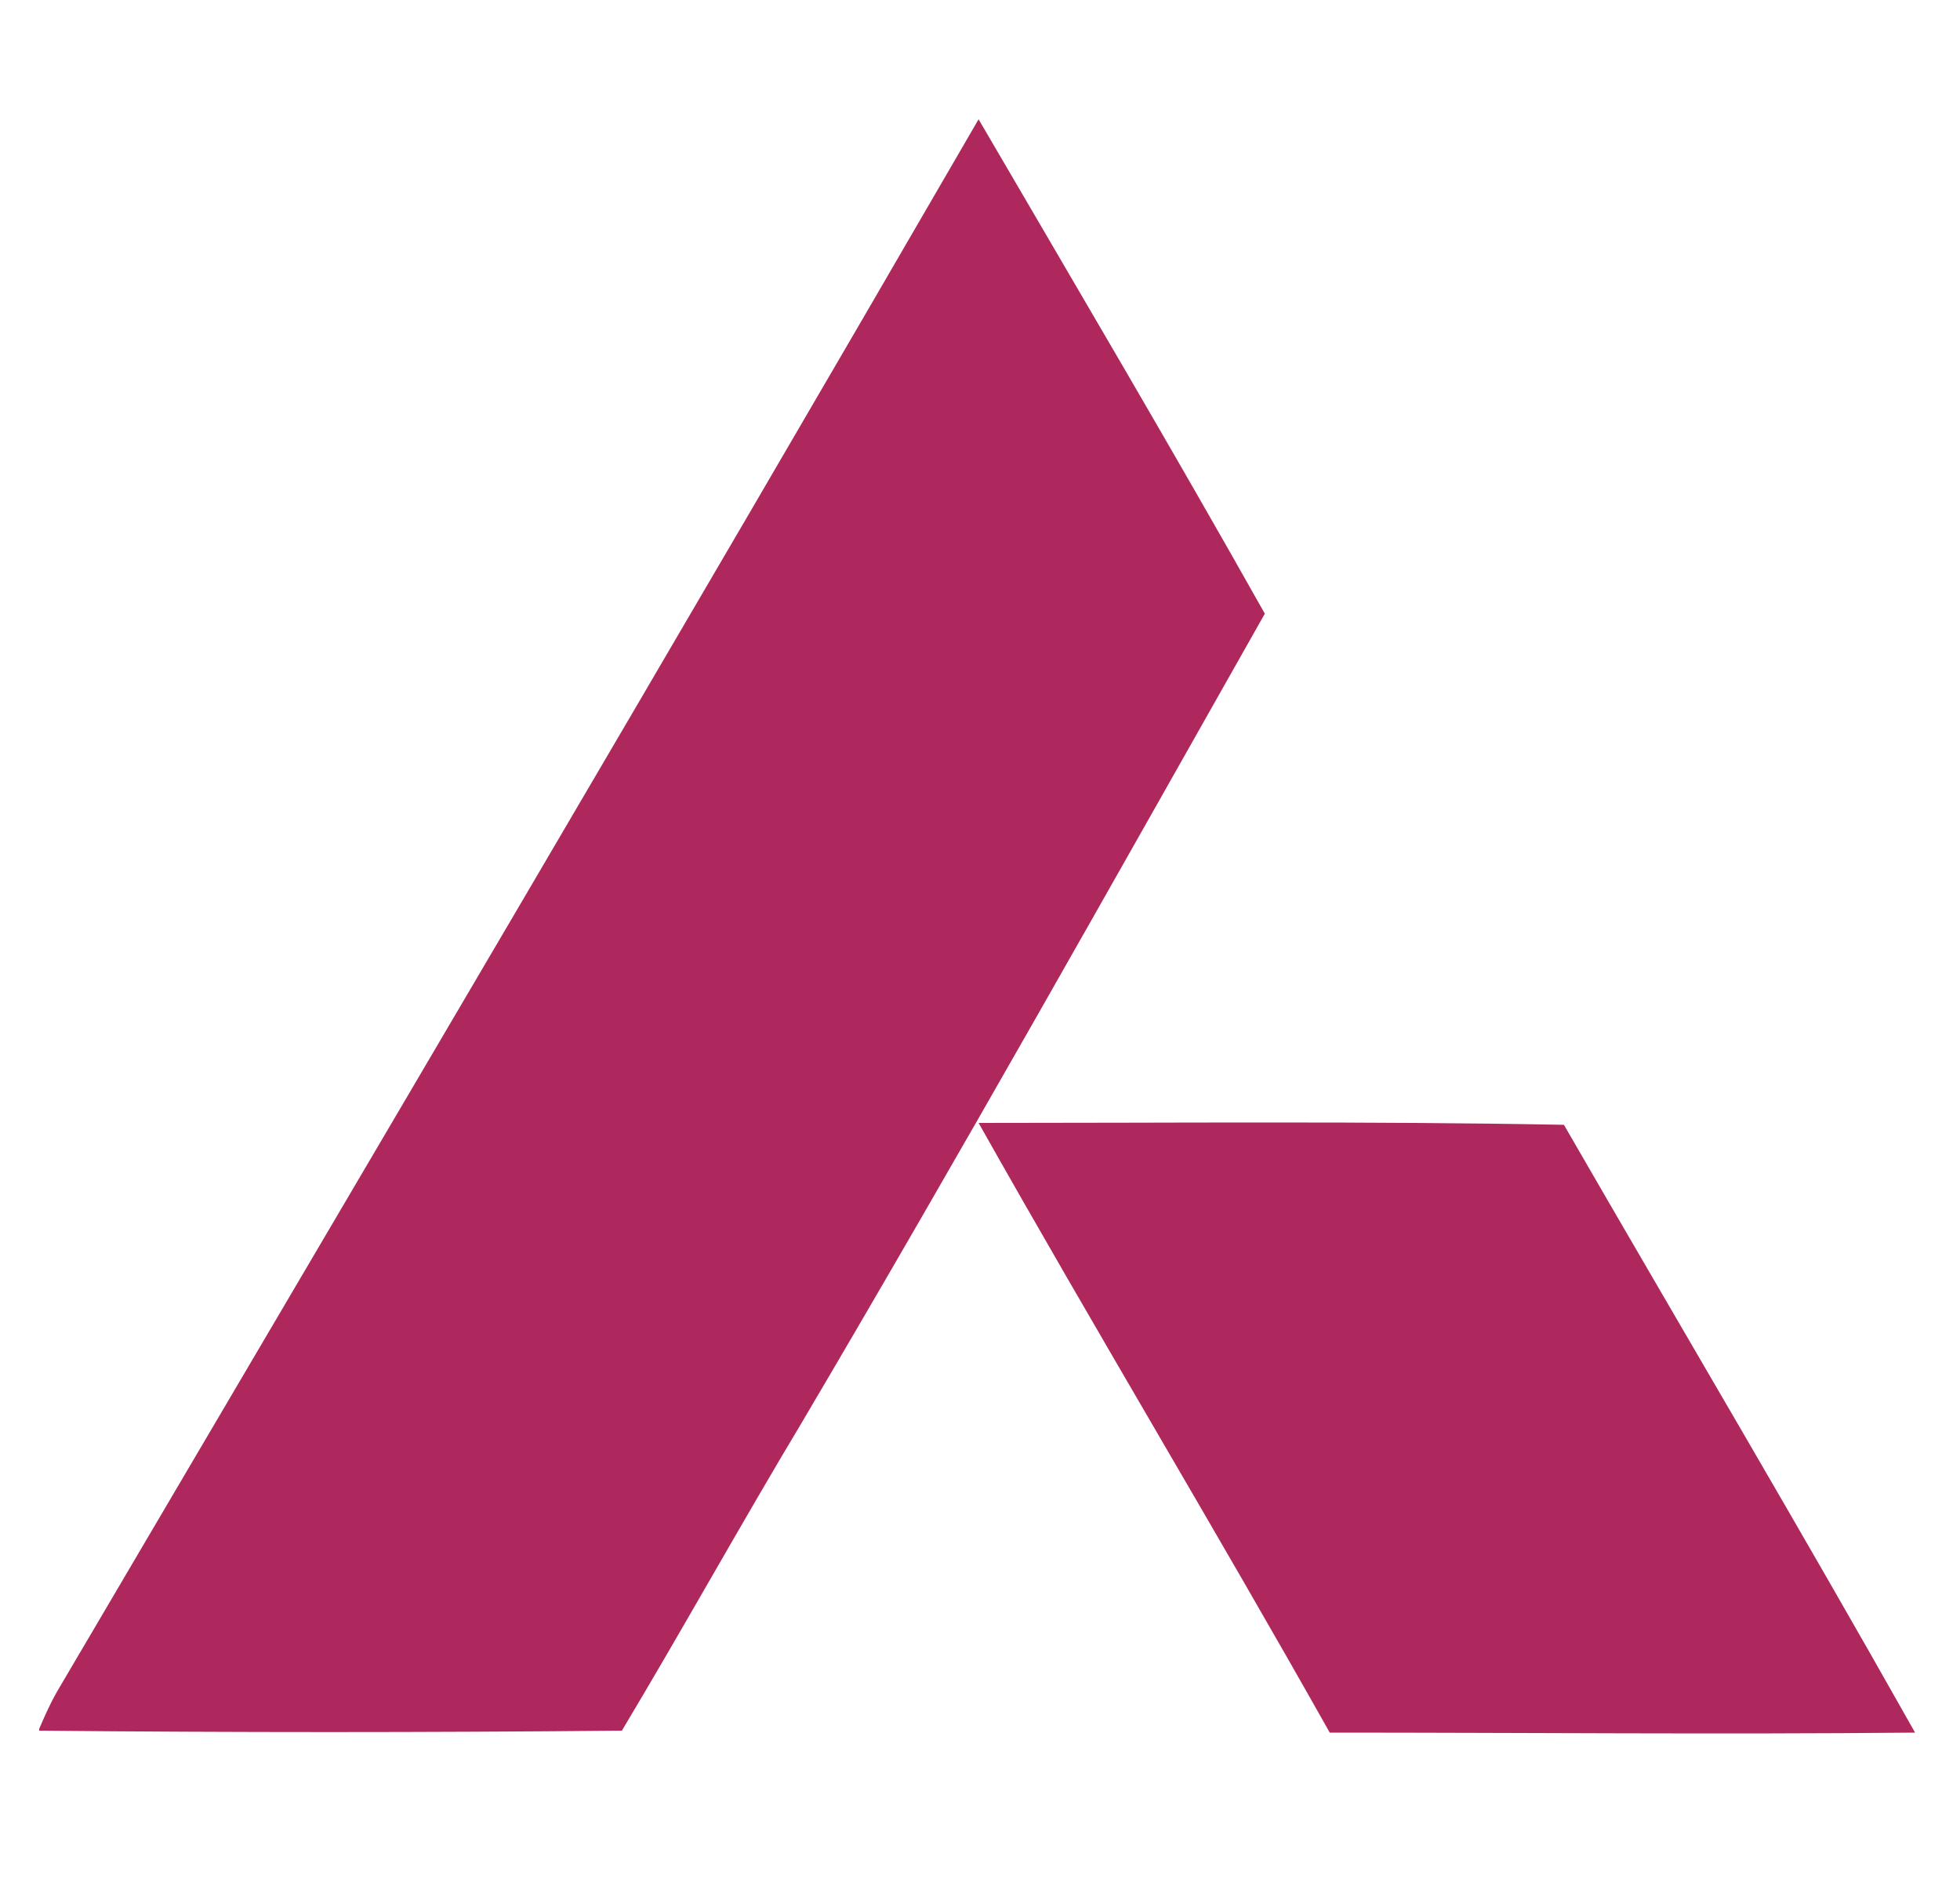 <svg width="25" height="24" viewBox="0 0 25 24" fill="none" xmlns="http://www.w3.org/2000/svg">
<g clip-path="url(#clip0_515_9498)">
<path d="M12.482 1.521C13.714 3.631 14.946 5.716 16.133 7.826C14.189 11.262 12.245 14.723 10.23 18.136C9.448 19.439 8.713 20.767 7.932 22.07C5.444 22.094 2.954 22.094 0.49 22.07C0.561 21.905 0.632 21.739 0.727 21.573C4.66 14.889 8.594 8.23 12.482 1.521Z" fill="#AE285D"/>
<path d="M12.482 14.32C14.97 14.32 17.46 14.297 19.948 14.344C21.44 16.928 22.958 19.487 24.427 22.095C21.939 22.119 19.449 22.095 16.961 22.095C15.493 19.487 13.951 16.927 12.482 14.32Z" fill="#AE285D"/>
</g>
<defs>
<clipPath id="clip0_515_9498">
<rect width="24" height="24" fill="white" transform="translate(0.5)"/>
</clipPath>
</defs>
</svg>
